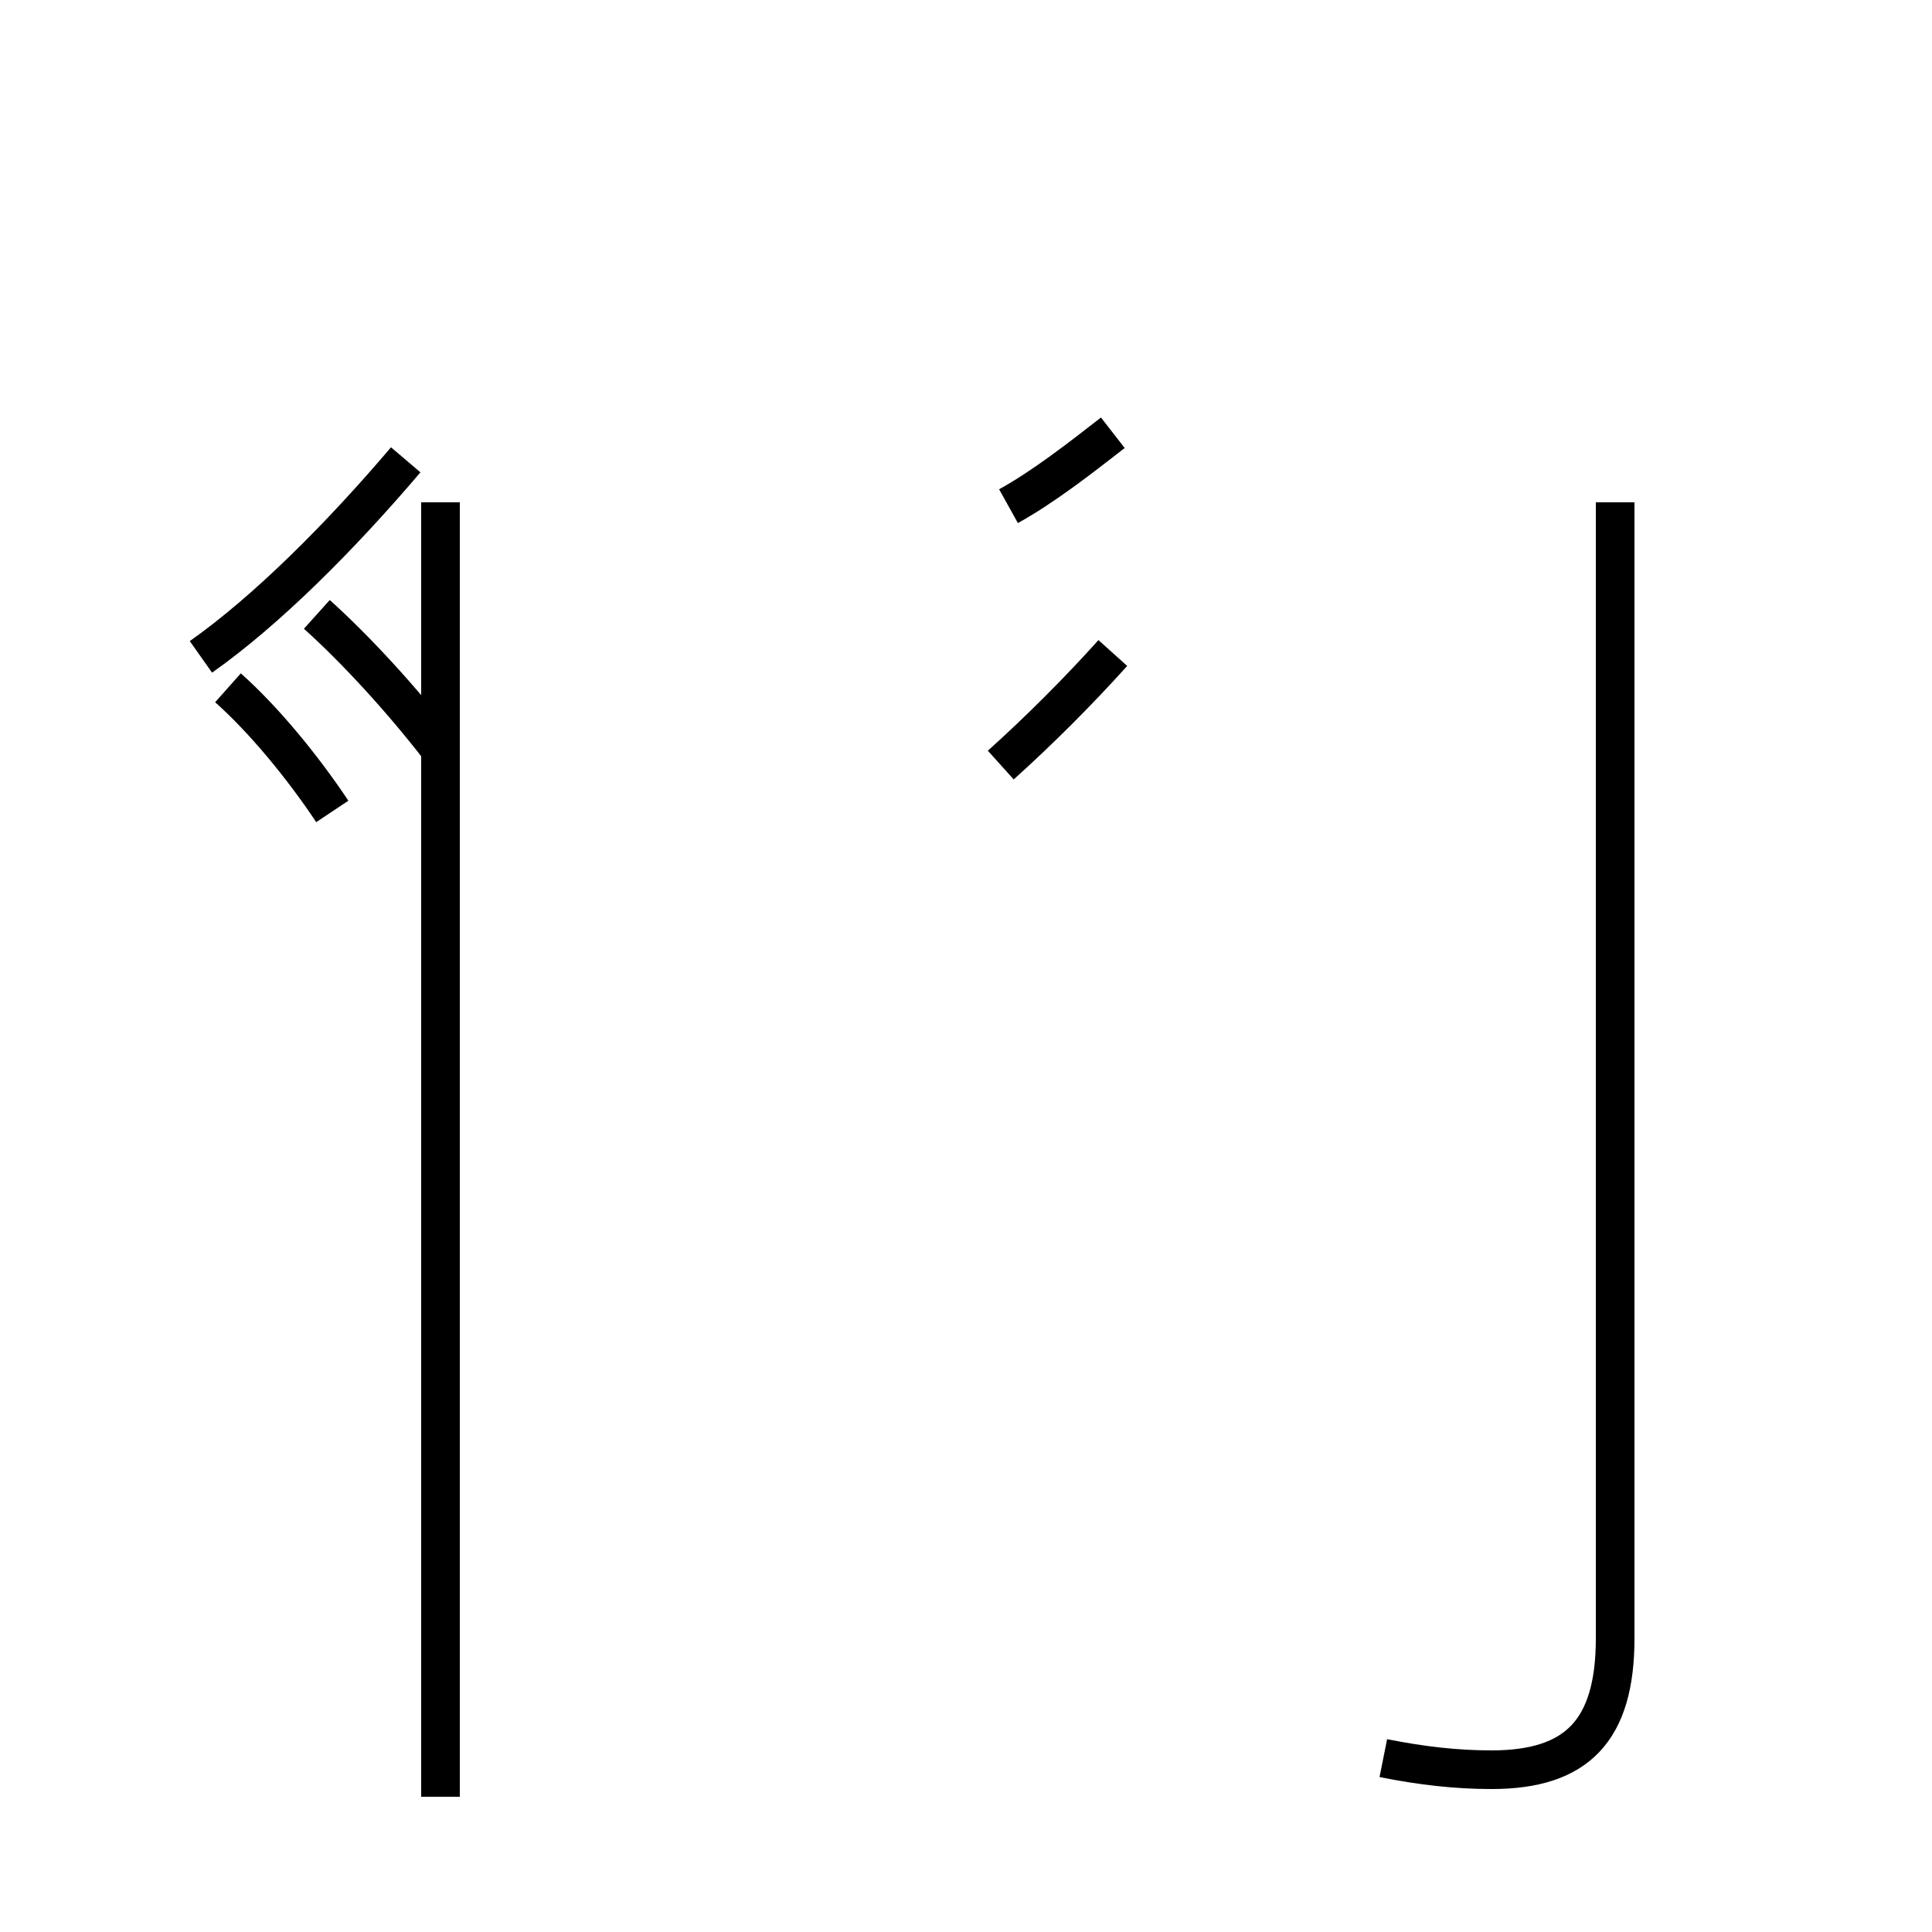 <?xml version='1.0' encoding='utf8'?>
<svg viewBox="0.0 -44.0 50.0 50.0" version="1.1" xmlns="http://www.w3.org/2000/svg">
<rect x="0.0" y="-44.0" width="50.0" height="50.0" fill="#808080" stroke="none"/>
<rect x="-1000" y="-1000" width="2000" height="2000" stroke="white" fill="white"/>
<g style="fill:none; stroke:#000000;  stroke-width:1">
<path d="M 8.6 23.0 C 7.8 24.2 6.8 25.4 5.9 26.2 M 5.2 27.0 C 6.9 28.2 8.8 30.1 10.5 32.1 M 11.4 24.6 C 10.4 25.9 9.2 27.2 8.2 28.1 M 11.4 -2.5 L 11.4 31.0 M 25.9 24.2 C 26.9 25.1 27.9 26.1 28.8 27.1 M 26.1 30.9 C 27.0 31.4 27.9 32.1 28.8 32.8 M 35.8 -1.5 C 36.8 -1.7 37.7 -1.8 38.6 -1.8 C 40.8 -1.8 41.8 -0.8 41.8 1.6 L 41.8 31.0 " transform="scale(1, -1)" />
</g>
</svg>